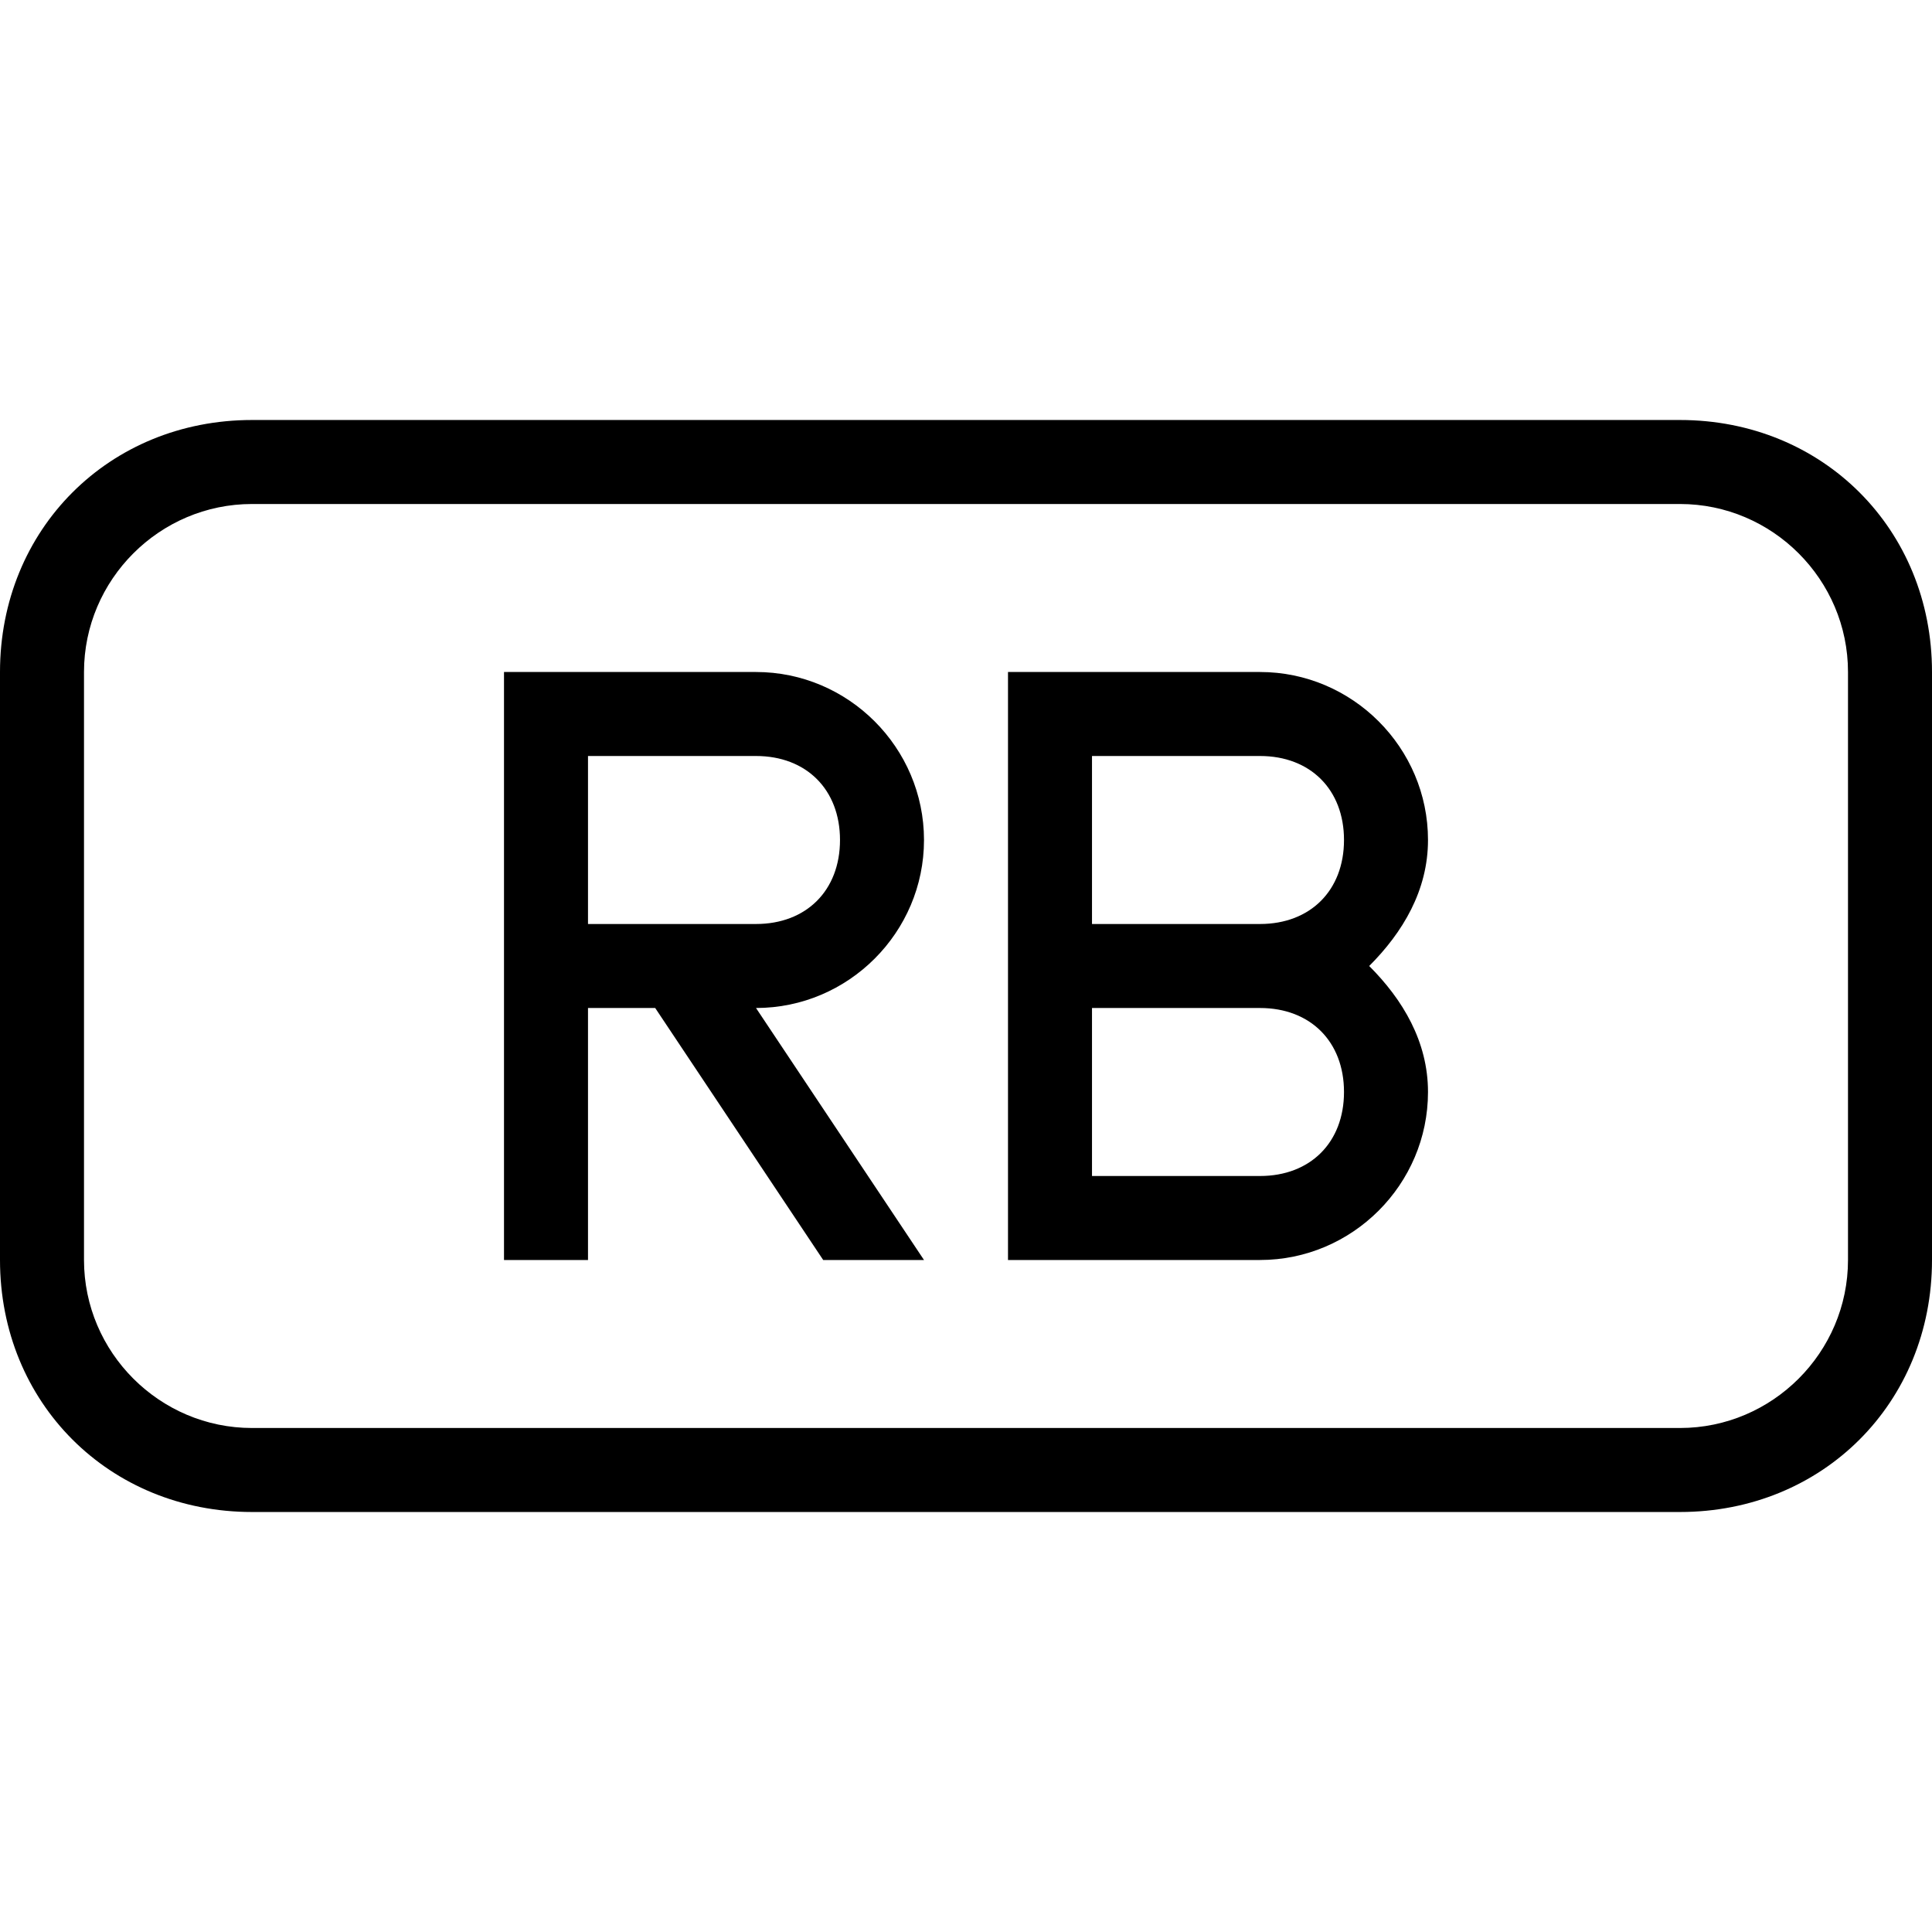 <?xml version="1.0" encoding="iso-8859-1"?>
<!-- Generator: Adobe Illustrator 16.0.0, SVG Export Plug-In . SVG Version: 6.00 Build 0)  -->
<!DOCTYPE svg PUBLIC "-//W3C//DTD SVG 1.1//EN" "http://www.w3.org/Graphics/SVG/1.1/DTD/svg11.dtd">
<svg version="1.1" id="Capa_1" xmlns="http://www.w3.org/2000/svg" xmlns:xlink="http://www.w3.org/1999/xlink" x="0px" y="0px"
	 width="439.875px" height="439.875px" viewBox="0 0 439.875 439.875" style="enable-background:new 0 0 439.875 439.875;"
	 xml:space="preserve">
<g>
	<g>
		<path d="M210.375,191.25c0-21.038-17.212-38.25-38.25-38.25H114.75v38.25v95.625h19.125V229.5h15.3l38.25,57.375h22.95
			l-38.25-57.375C193.163,229.5,210.375,212.287,210.375,191.25z M172.125,210.375h-38.25v-38.25h38.25
			c11.475,0,19.125,7.65,19.125,19.125S183.6,210.375,172.125,210.375z"/>
		<path d="M382.5,95.625H57.375C24.862,95.625,0,120.487,0,153v133.875c0,32.513,24.862,57.375,57.375,57.375H382.5
			c32.513,0,57.375-24.862,57.375-57.375V153C439.875,120.487,415.013,95.625,382.5,95.625z M420.75,286.875
			c0,21.037-17.213,38.25-38.25,38.25H57.375c-21.038,0-38.25-17.213-38.25-38.25V153c0-21.038,17.212-38.25,38.25-38.25H382.5
			c21.037,0,38.25,17.212,38.25,38.25V286.875z"/>
		<path d="M286.875,153H229.5v72.675v61.2h57.375c21.037,0,38.25-17.213,38.25-38.25c0-11.475-5.737-21.037-13.388-28.688
			c7.65-7.65,13.388-17.212,13.388-28.688C325.125,170.212,307.912,153,286.875,153z M286.875,267.75h-38.25V229.5h38.25
			c11.475,0,19.125,7.65,19.125,19.125S298.35,267.75,286.875,267.75z M286.875,210.375h-38.25v-38.25h38.25
			c11.475,0,19.125,7.65,19.125,19.125S298.35,210.375,286.875,210.375z"/>
	</g>
</g>
<g>
</g>
<g>
</g>
<g>
</g>
<g>
</g>
<g>
</g>
<g>
</g>
<g>
</g>
<g>
</g>
<g>
</g>
<g>
</g>
<g>
</g>
<g>
</g>
<g>
</g>
<g>
</g>
<g>
</g>
</svg>
